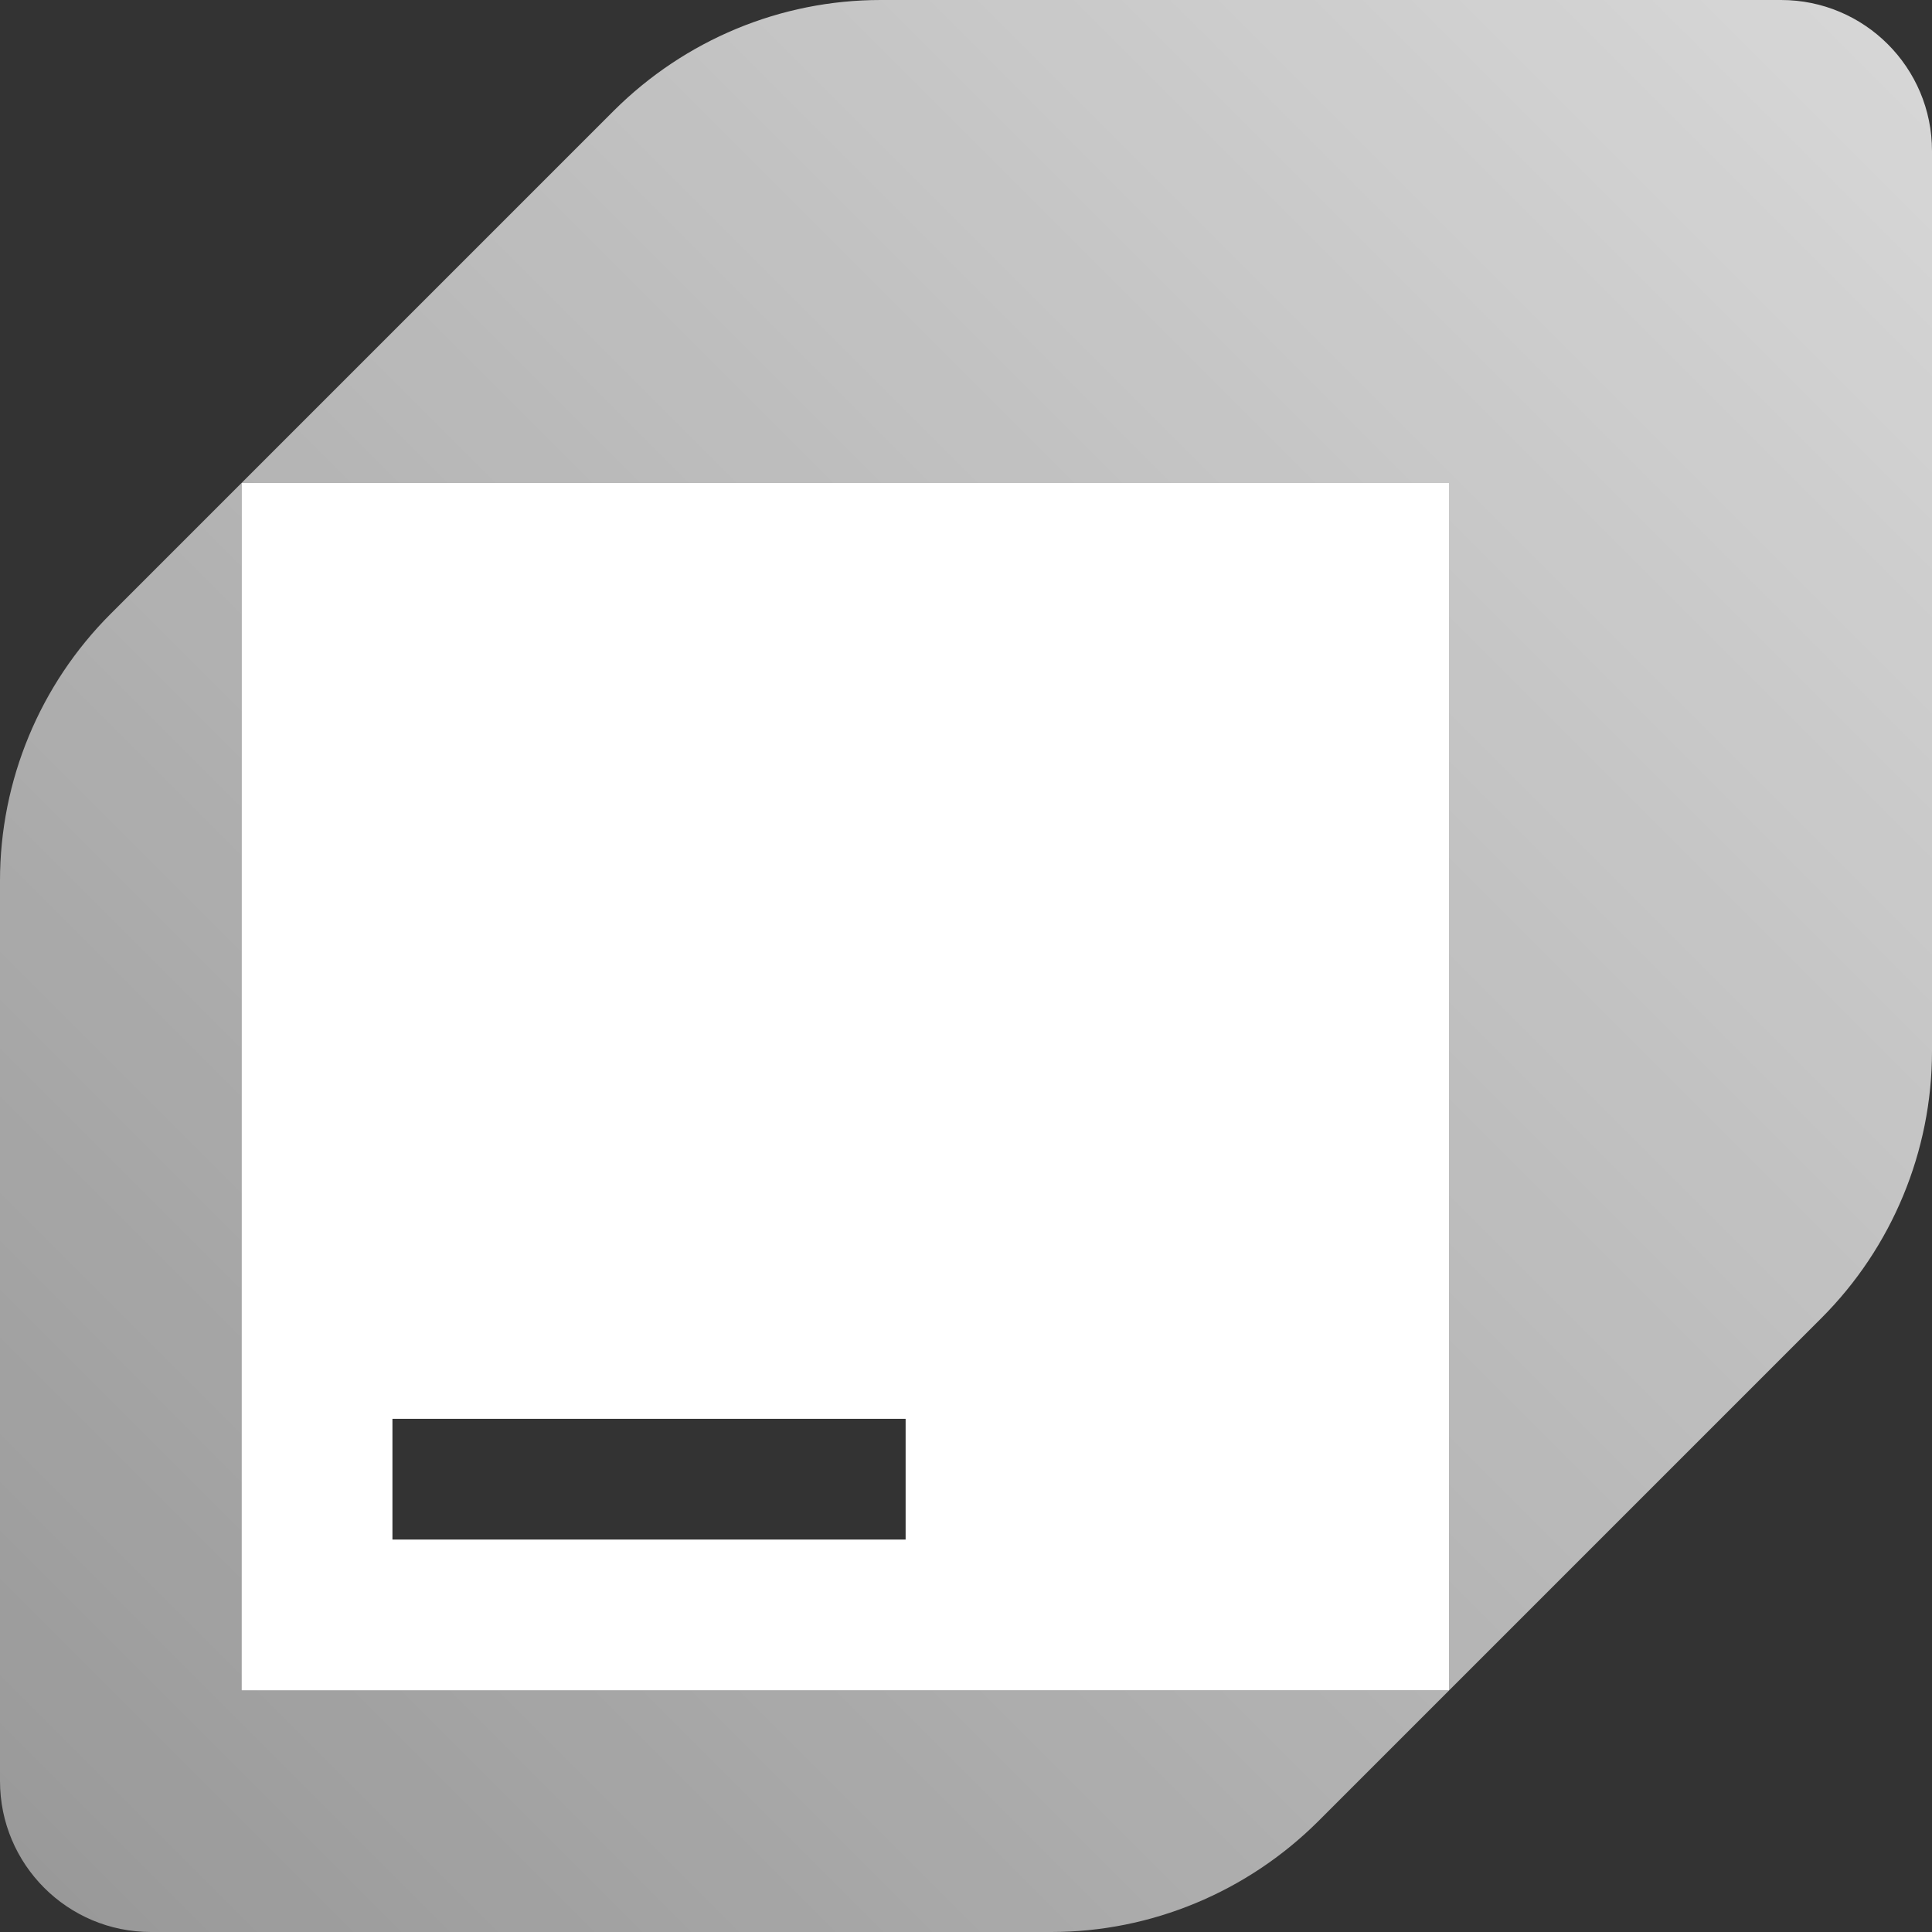 <svg xmlns="http://www.w3.org/2000/svg" xml:space="preserve" viewBox="0 0 512 512"><rect x="0" y="0" width="512" height="512" fill="#333333" stroke="none"/><linearGradient id="jetbrains-light_svg__a" x1="8.509" x2="499.251" y1="503.491" y2="12.749" gradientUnits="userSpaceOnUse"><stop offset="0" style="stop-color:#fff;stop-opacity:.5"/><stop offset=".996" style="stop-color:#fff;stop-opacity:.8"/></linearGradient><path d="M64 448h320l-34.7 34.7c-18.8 18.7-44.2 29.3-70.7 29.3H40c-22.1 0-40-17.9-40-40V233.4c0-26.6 10.6-52 29.3-70.7L64 128zM472 0H233.4c-26.6 0-51.9 10.6-70.7 29.3L64 128h320v320l98.7-98.7c18.7-18.7 29.3-44.2 29.3-70.7V40c0-22.1-17.9-40-40-40" style="fill:url(#jetbrains-light_svg__a)"/><path d="M64 128v320h320V128zm176 280H104v-32h136z" style="fill:#fff"/></svg>